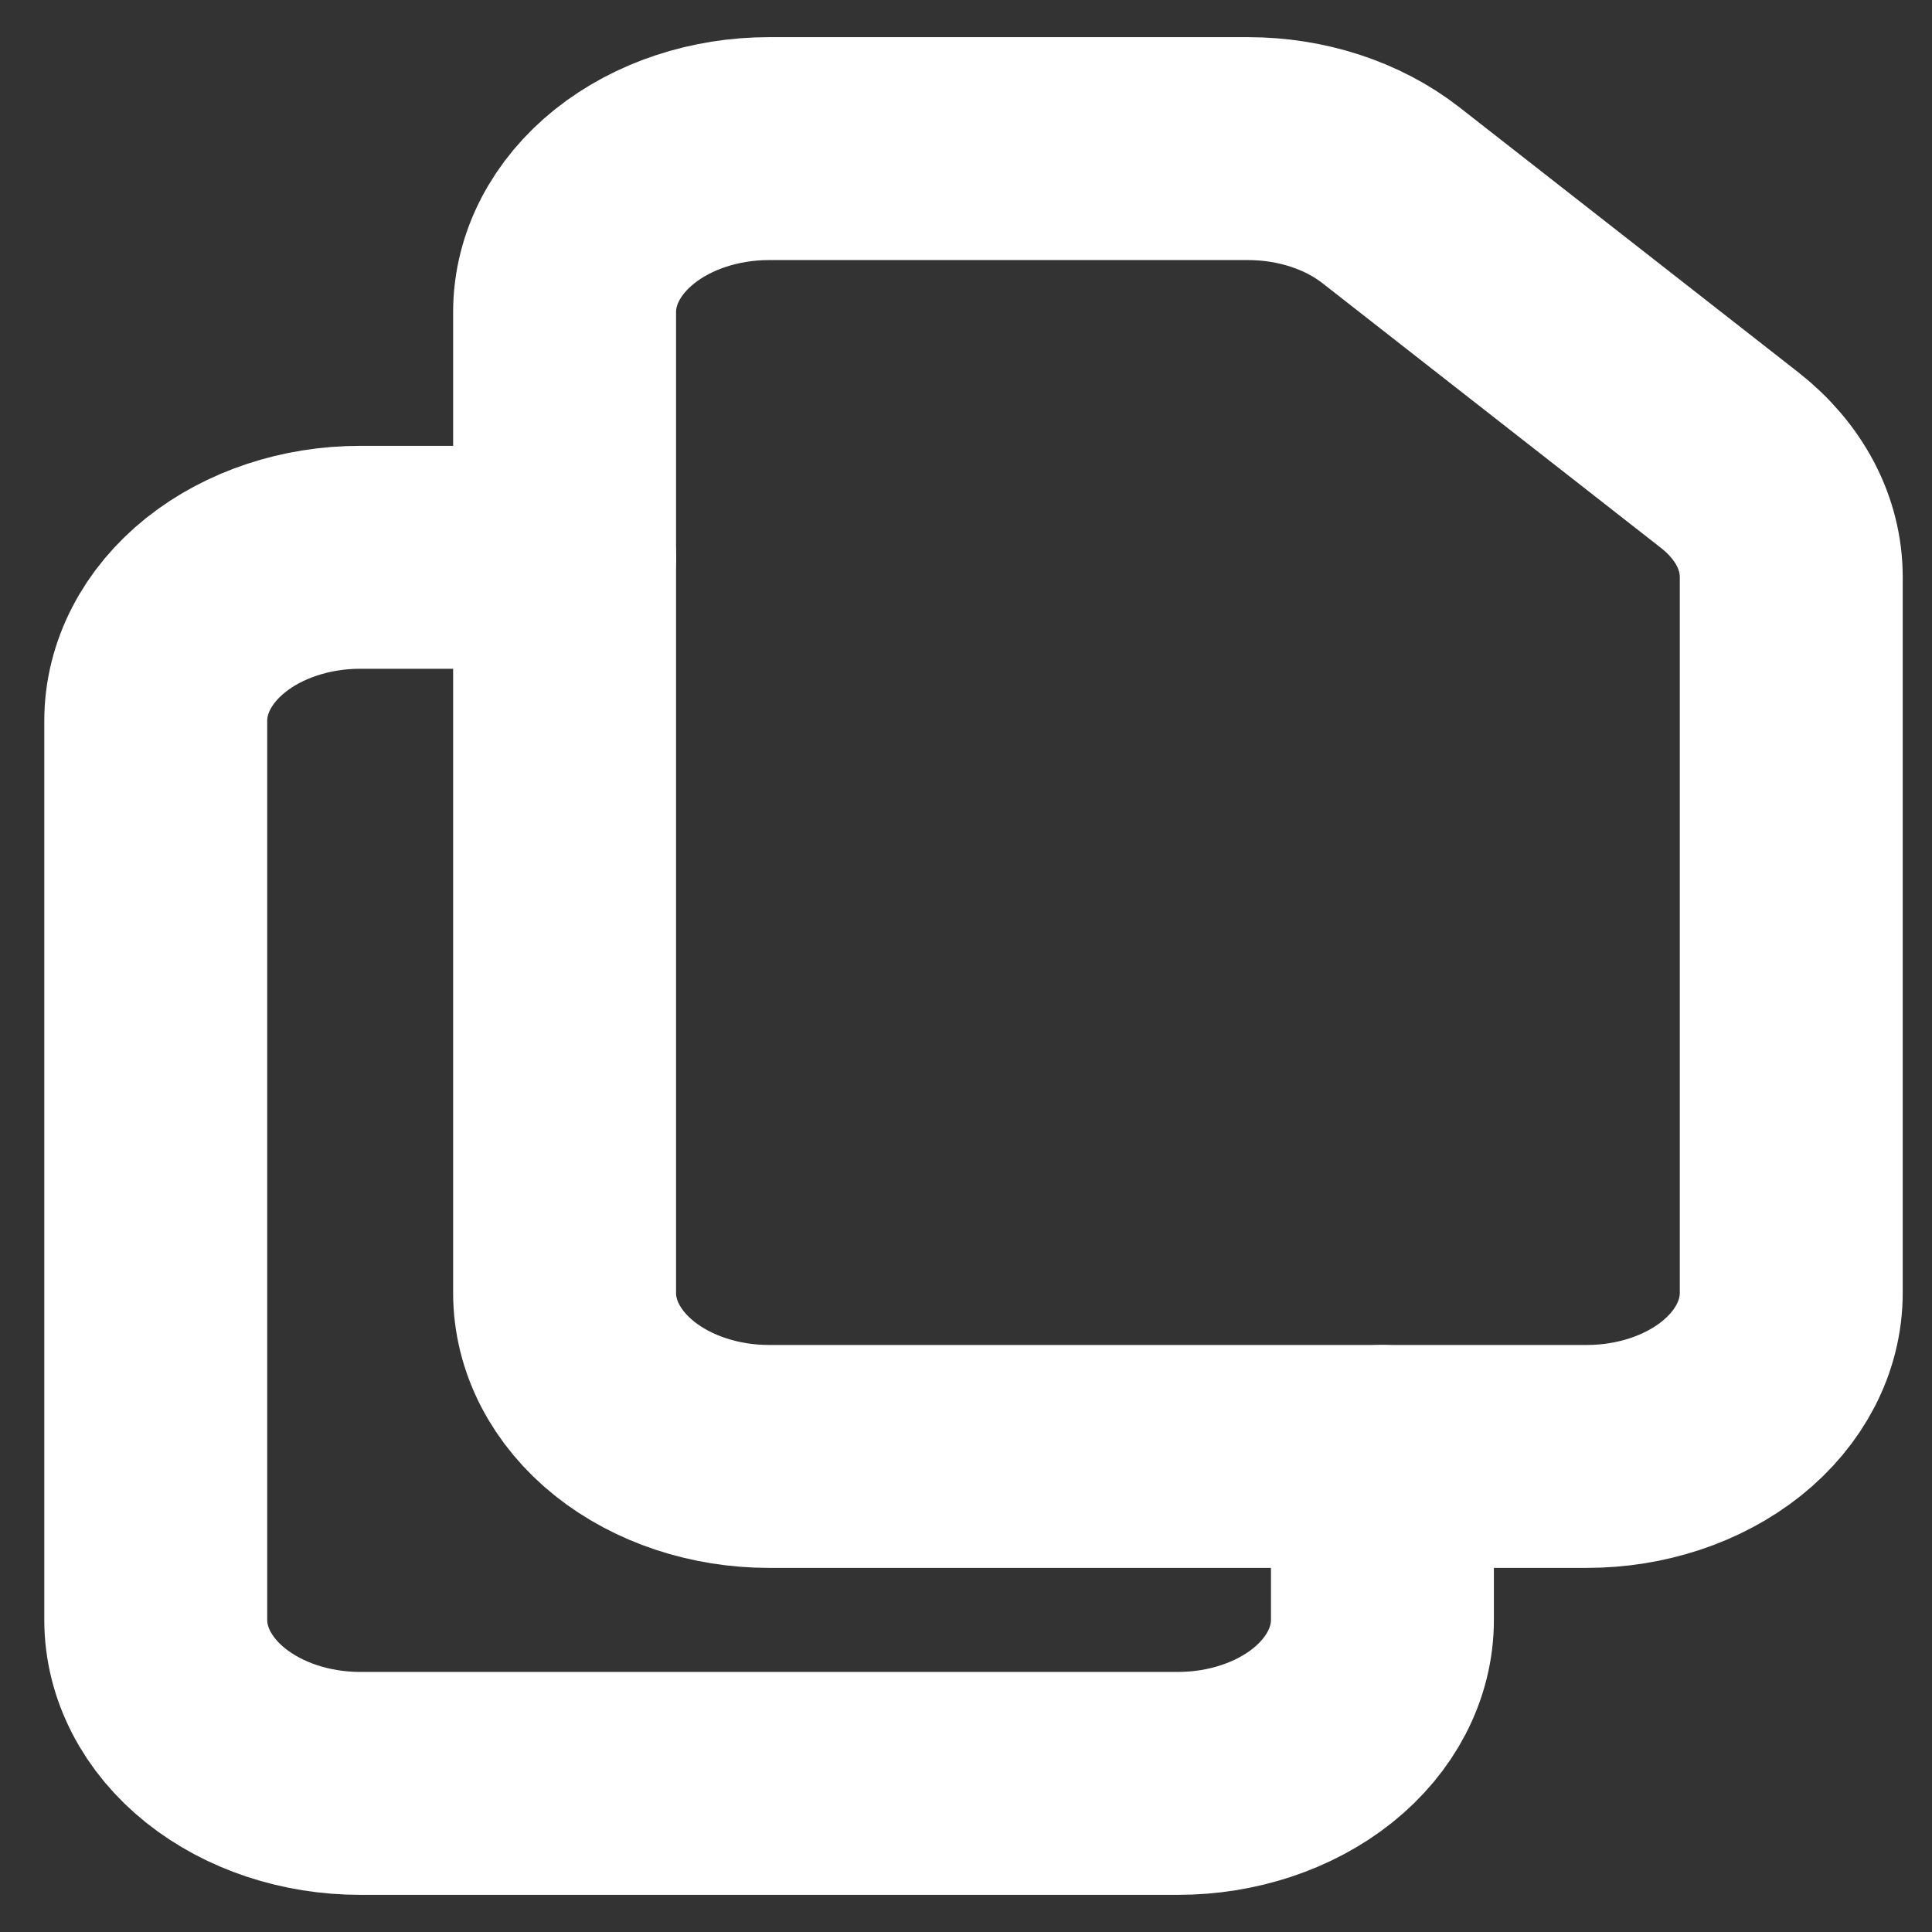<svg width="26" height="26" viewBox="0 0 26 26" fill="none" xmlns="http://www.w3.org/2000/svg">
<rect x="0" y="0" width="26" height="26" fill="#333333" stroke="none"/>
<path d="M7.598 4.2V17.4C7.598 17.983 7.888 18.543 8.404 18.956C8.92 19.368 9.619 19.6 10.349 19.6H21.355C22.084 19.6 22.784 19.368 23.3 18.956C23.816 18.543 24.106 17.983 24.106 17.4V7.766C24.106 7.473 24.033 7.183 23.891 6.913C23.748 6.643 23.54 6.398 23.278 6.193L18.718 2.627C18.203 2.225 17.513 2 16.794 2H10.349C9.619 2 8.92 2.232 8.404 2.644C7.888 3.057 7.598 3.617 7.598 4.2V4.2Z" stroke="white" stroke-width="3" stroke-linecap="round" stroke-linejoin="round"/>
<path d="M18.604 19.6V21.8C18.604 22.383 18.314 22.943 17.798 23.356C17.282 23.768 16.582 24 15.853 24H4.847C4.117 24 3.418 23.768 2.902 23.356C2.386 22.943 2.096 22.383 2.096 21.8V9.7C2.096 9.117 2.386 8.557 2.902 8.144C3.418 7.732 4.117 7.5 4.847 7.5H7.599" stroke="white" stroke-width="3" stroke-linecap="round" stroke-linejoin="round"/>
</svg>
